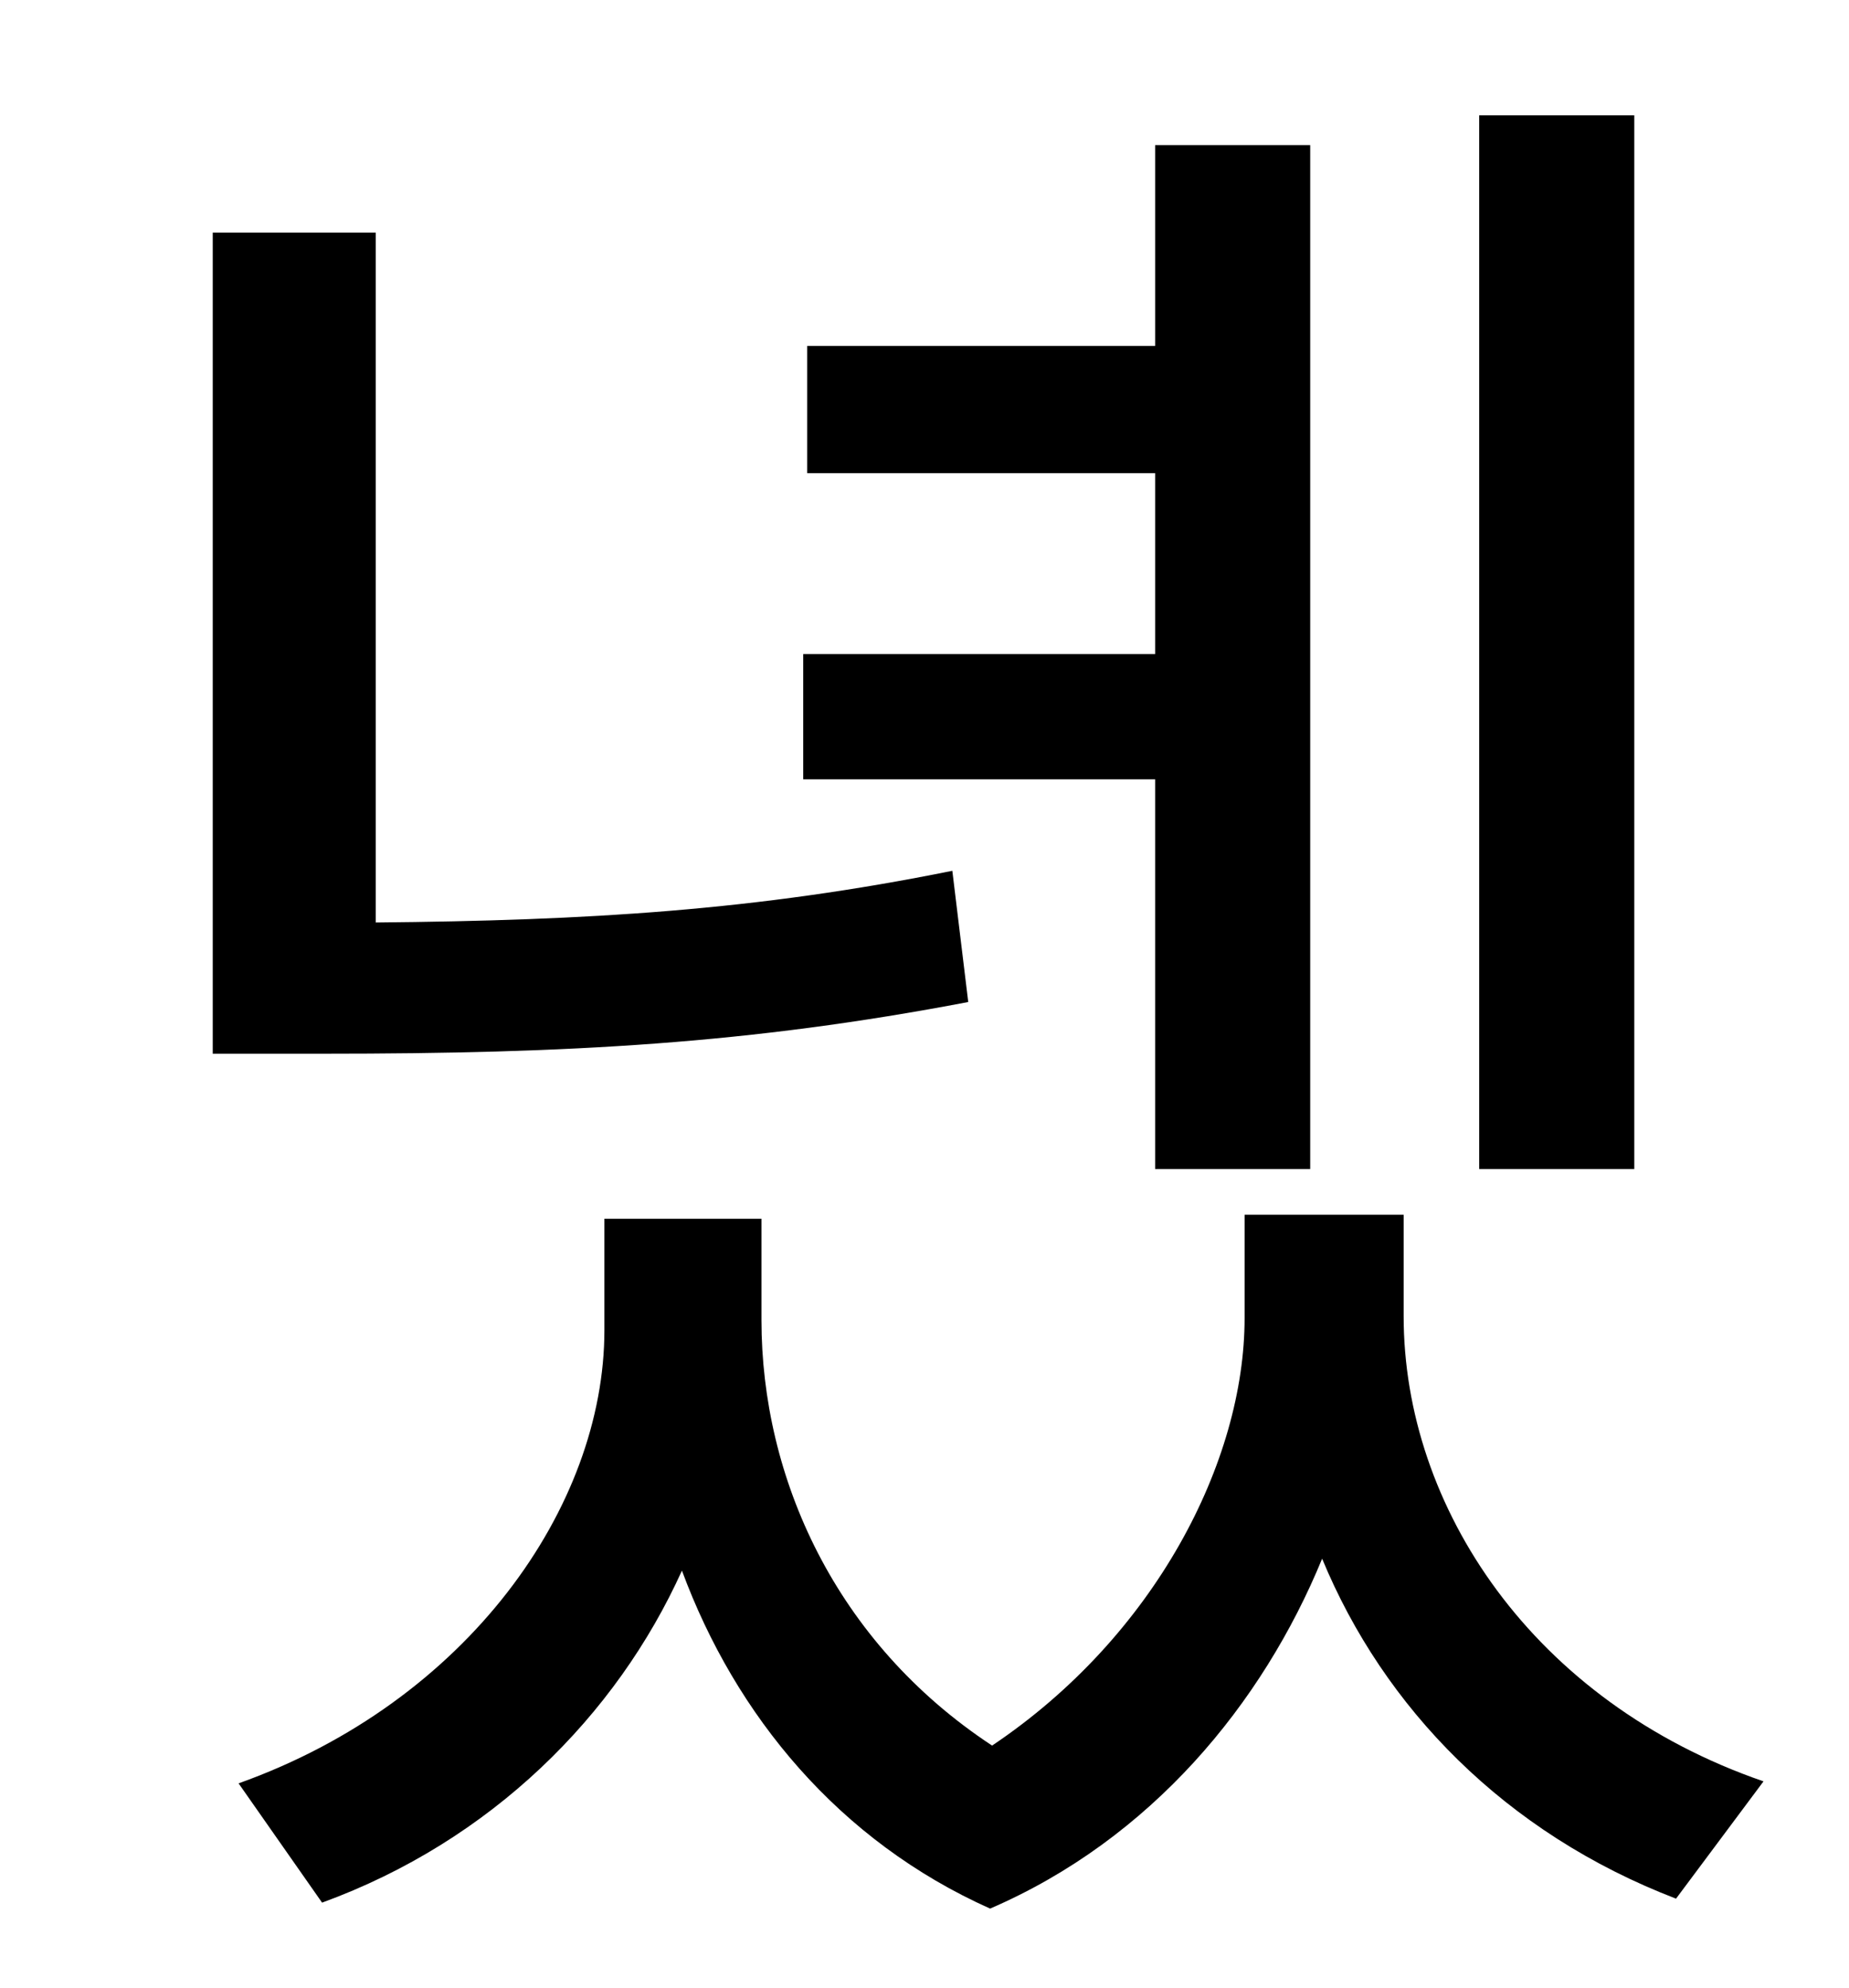 <?xml version="1.0" standalone="no"?>
<!DOCTYPE svg PUBLIC "-//W3C//DTD SVG 1.1//EN" "http://www.w3.org/Graphics/SVG/1.1/DTD/svg11.dtd" >
<svg xmlns="http://www.w3.org/2000/svg" xmlns:xlink="http://www.w3.org/1999/xlink" version="1.1" viewBox="-10 0 930 1000">
   <path fill="currentColor"
d="M812 58v530h-78v-530h78zM571 588v-196h-177v-63h177v-91h-175v-64h175v-101h78v515h-78zM469 438l8 66c-110 21 -201 26 -324 26h-56v-413h82v347c107 -1 191 -6 290 -26zM696 611v51c0 96 65 194 181 234l-44 59c-86 -33 -147 -96 -178 -171c-30 73 -86 141 -167 176
c-76 -34 -128 -97 -155 -170c-33 73 -96 136 -181 167l-42 -60c115 -41 184 -139 184 -228v-56h79v51c0 79 37 162 116 214c82 -55 127 -143 127 -215v-52h80z" />
</svg>
